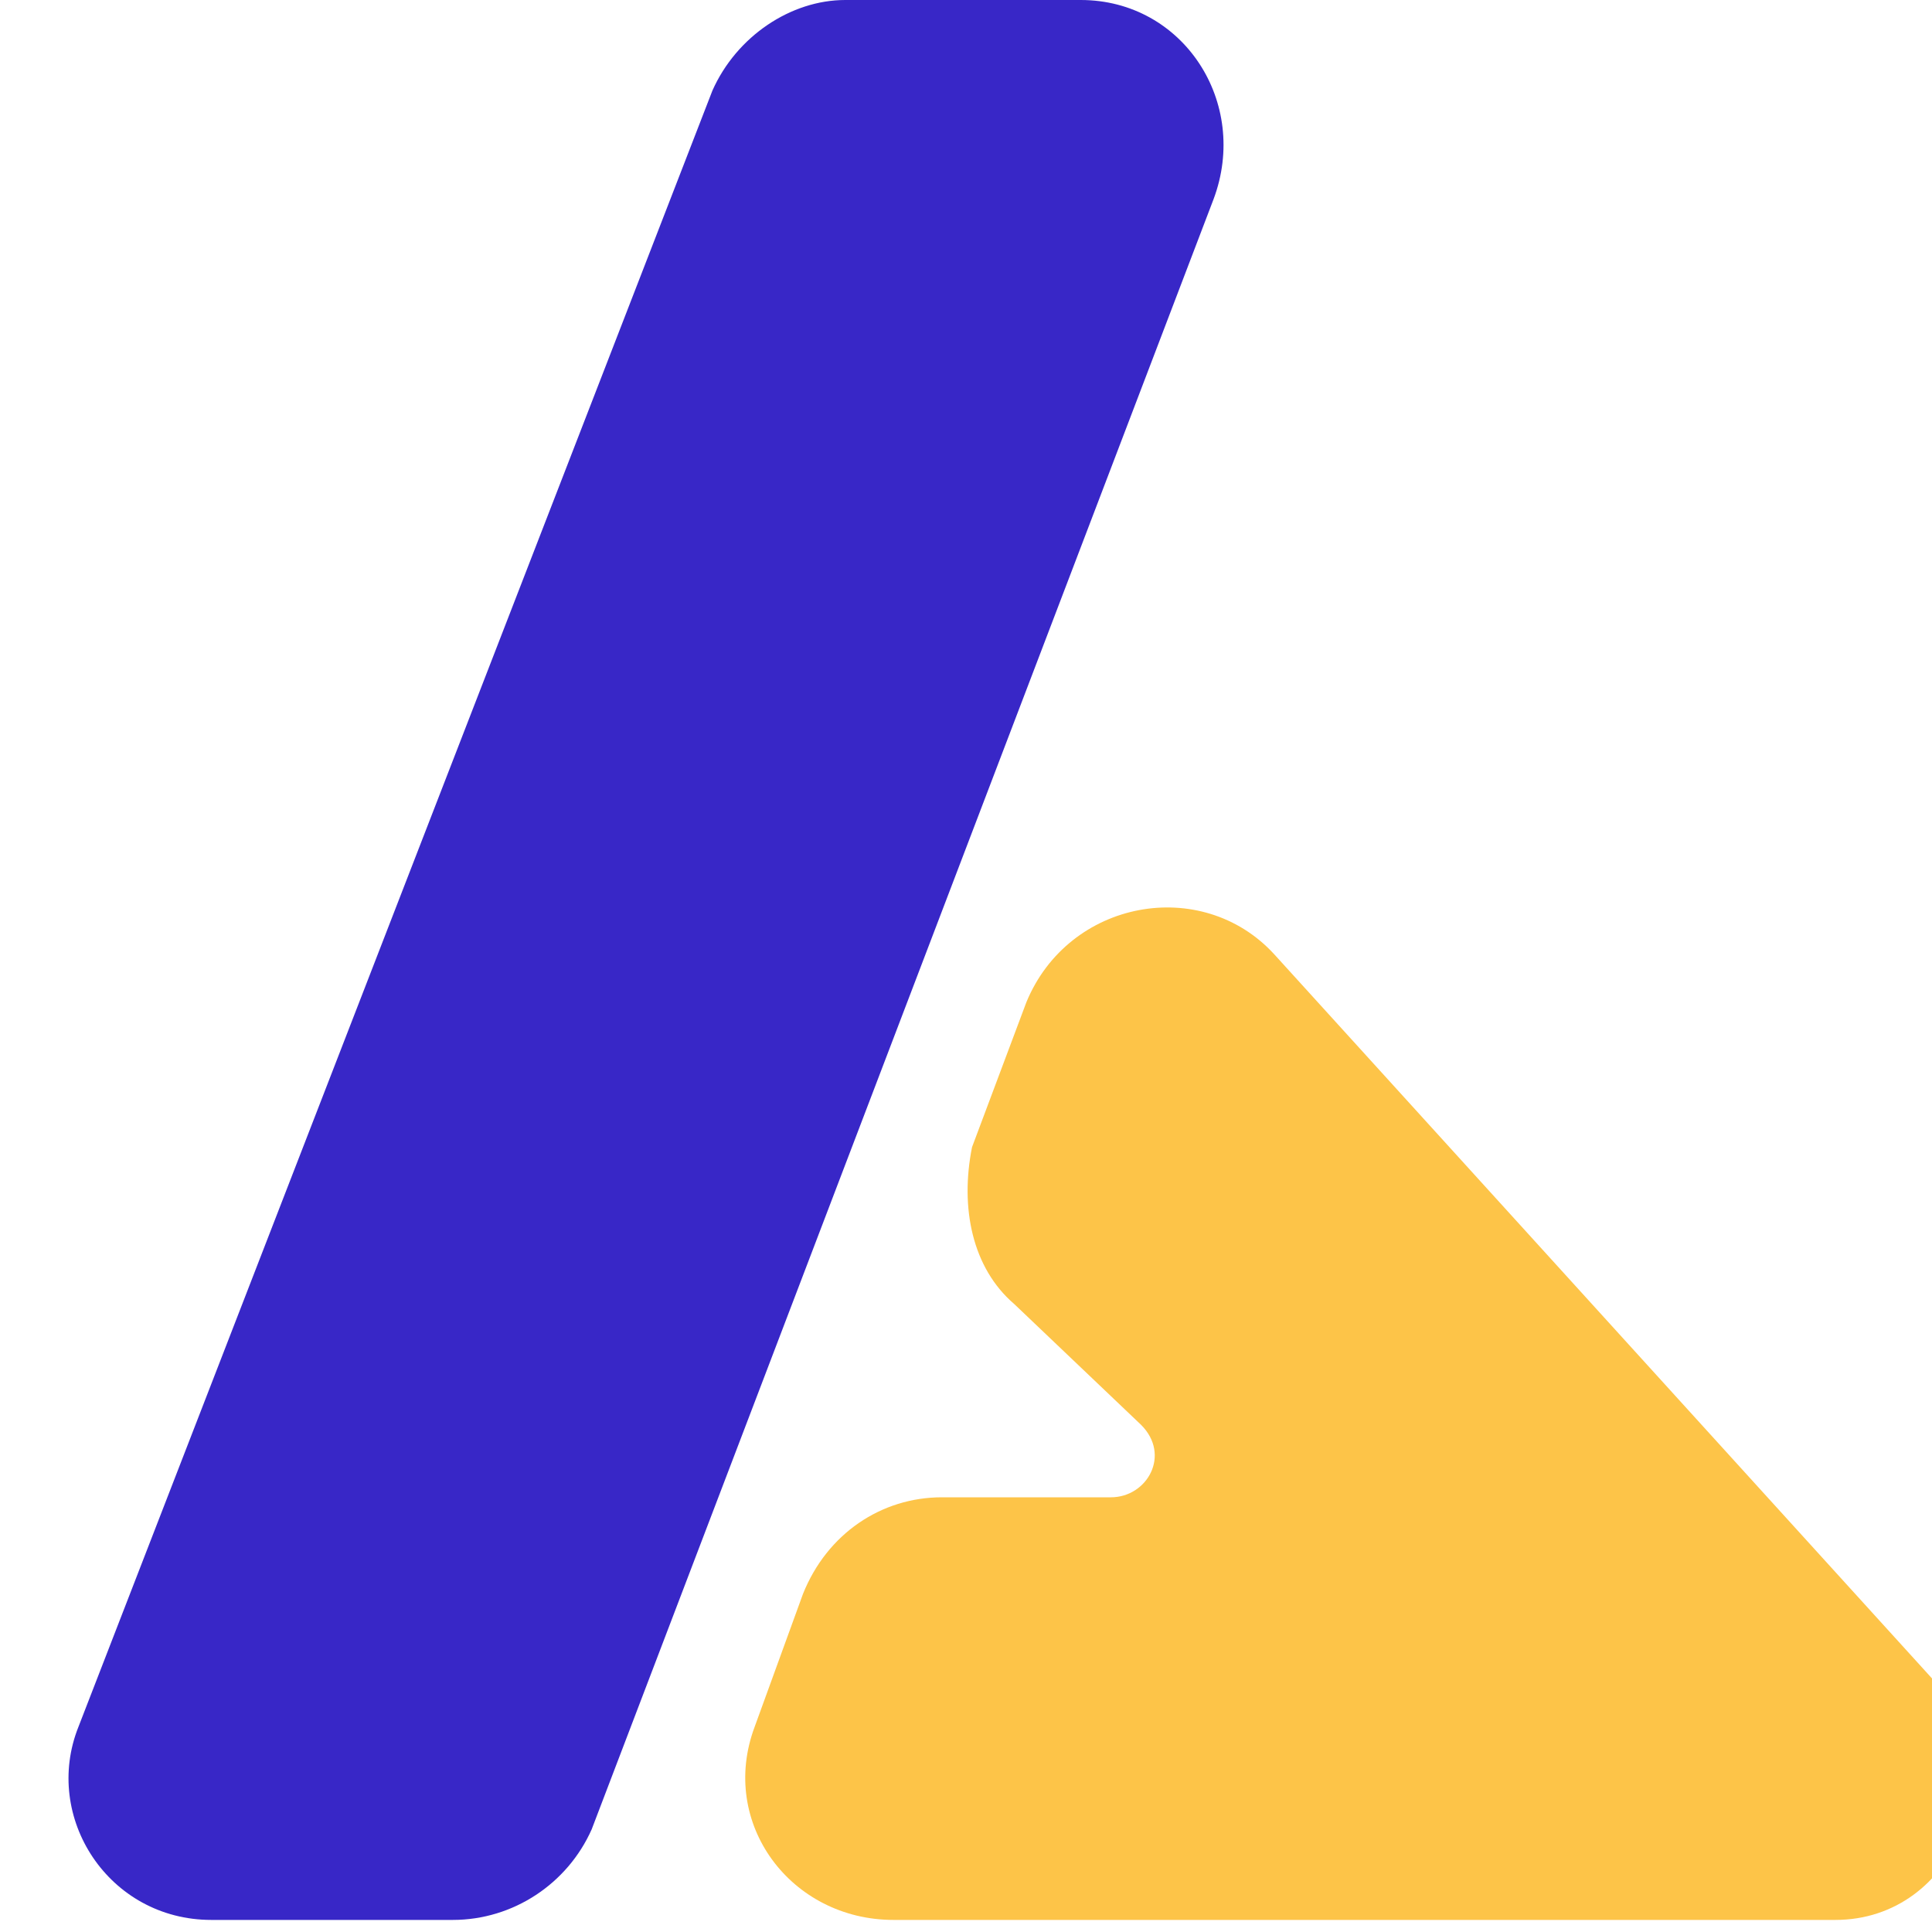 <svg width="32" height="32" viewBox="0 0 32 32" fill="none" xmlns="http://www.w3.org/2000/svg">
  <!-- Brop Logo - Scaled down for favicon -->
  <path d="M17.9 0H14C13.1 0 12.2 0.6 11.8 1.5L1.3 28.6C0.7 30.1 1.8 31.8 3.5 31.8H7.5C8.5 31.8 9.4 31.2 9.8 30.3L20.1 3.3C20.7 1.7 19.6 0 17.9 0Z" fill="#3827C7"/>
  <path d="M16.1 19L17 16.6C17.7 14.9 19.9 14.5 21.1 15.8L32 27.8C33.4 29.3 32.4 31.8 30.4 31.8H14.8C13.1 31.8 11.9 30.2 12.5 28.6L13.3 26.4C13.7 25.4 14.6 24.8 15.6 24.8H18.4C19 24.8 19.4 24.1 18.9 23.6L16.8 21.6C16.1 21 15.9 20 16.1 19Z" fill="#FDC448"/>
</svg>
